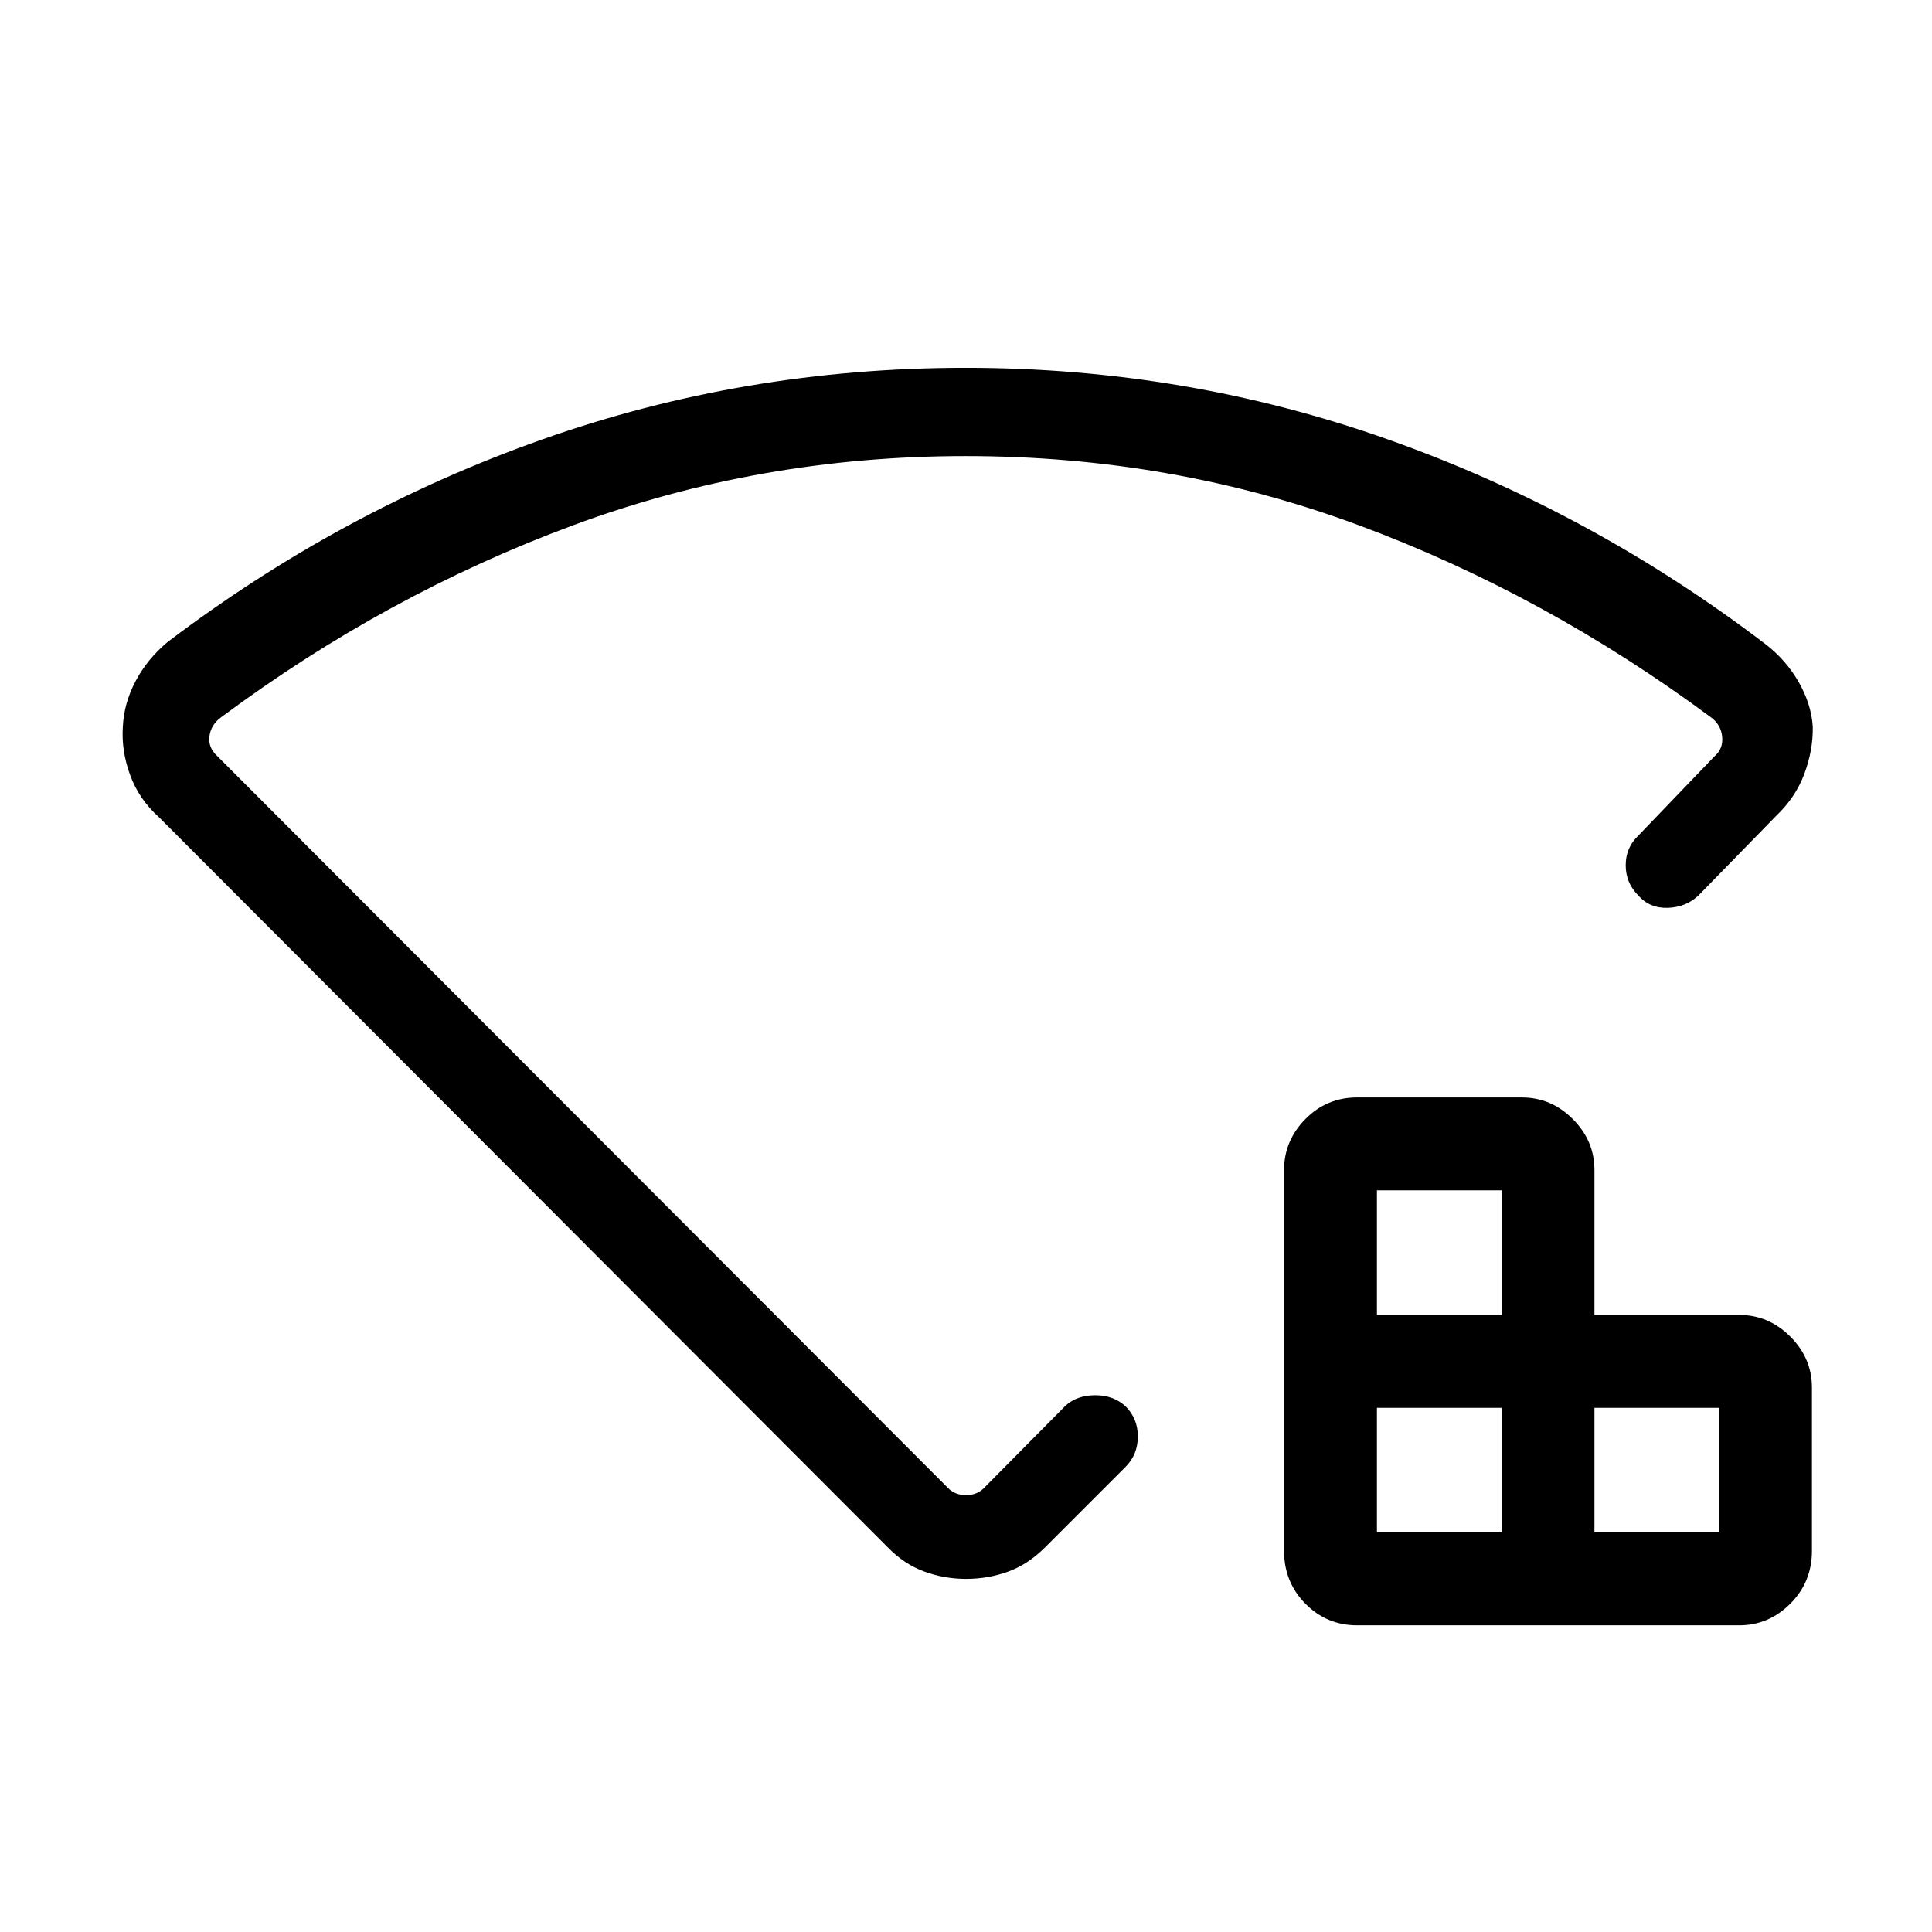 <svg xmlns="http://www.w3.org/2000/svg" height="48" viewBox="0 -960 960 960" width="48"><path d="M684.19-198.54h61.93v-61.92h-61.93v61.92Zm0-108.08h61.93v-61.92h-61.93v61.92Zm108.08 108.08h61.92v-61.92h-61.92v61.92Zm-117.96 46.15q-15.07 0-25.67-10.74-10.6-10.75-10.6-26.22v-189.27q0-14.57 10.6-25.32t25.67-10.75h81.88q14.57 0 25.33 10.75 10.75 10.75 10.75 25.32v72h72q14.57 0 25.32 10.76 10.75 10.75 10.75 25.32v81.19q0 15.47-10.75 26.22-10.75 10.74-25.32 10.74H674.31ZM479.85-777.23q109.82 0 210.58 35.85 100.76 35.84 186.82 101.44 10.35 7.99 16.59 18.99 6.23 11 6.91 22.03.21 11.62-4.17 23.39-4.37 11.78-14.04 20.95l-38.53 39.48q-6.24 5.91-15.3 6.2-9.06.28-14.69-6.18-6.21-6.23-6.21-14.98t6.17-14.63l38.1-39.66q4.23-3.65 3.65-9.61-.58-5.96-5.58-9.62-82.27-60.96-174.82-95.38-92.56-34.42-195.58-34.42-102.21 0-195.08 34.42-92.86 34.42-174.82 95.38-5 3.66-5.77 9.33-.77 5.67 3.84 9.9l363.23 363.81q3.46 3.46 8.85 3.46t8.85-3.46l40.5-40.88q5.57-5.2 14.66-5.29 9.08-.1 15.18 5.41 6.19 6.1 6.19 15.08 0 8.99-6.07 15.06l-40.08 40.08q-8.5 8.5-18.43 12.06-9.93 3.56-20.77 3.56t-20.8-3.66q-9.96-3.65-18.16-12.06L78.96-553.96q-9.88-8.83-14.3-20.93-4.43-12.1-3.62-24.04.57-11.74 6.36-22.68 5.79-10.93 15.79-19.31 85.93-65.23 186.38-100.77 100.46-35.54 210.28-35.54Zm.15 302.77Z"/></svg>